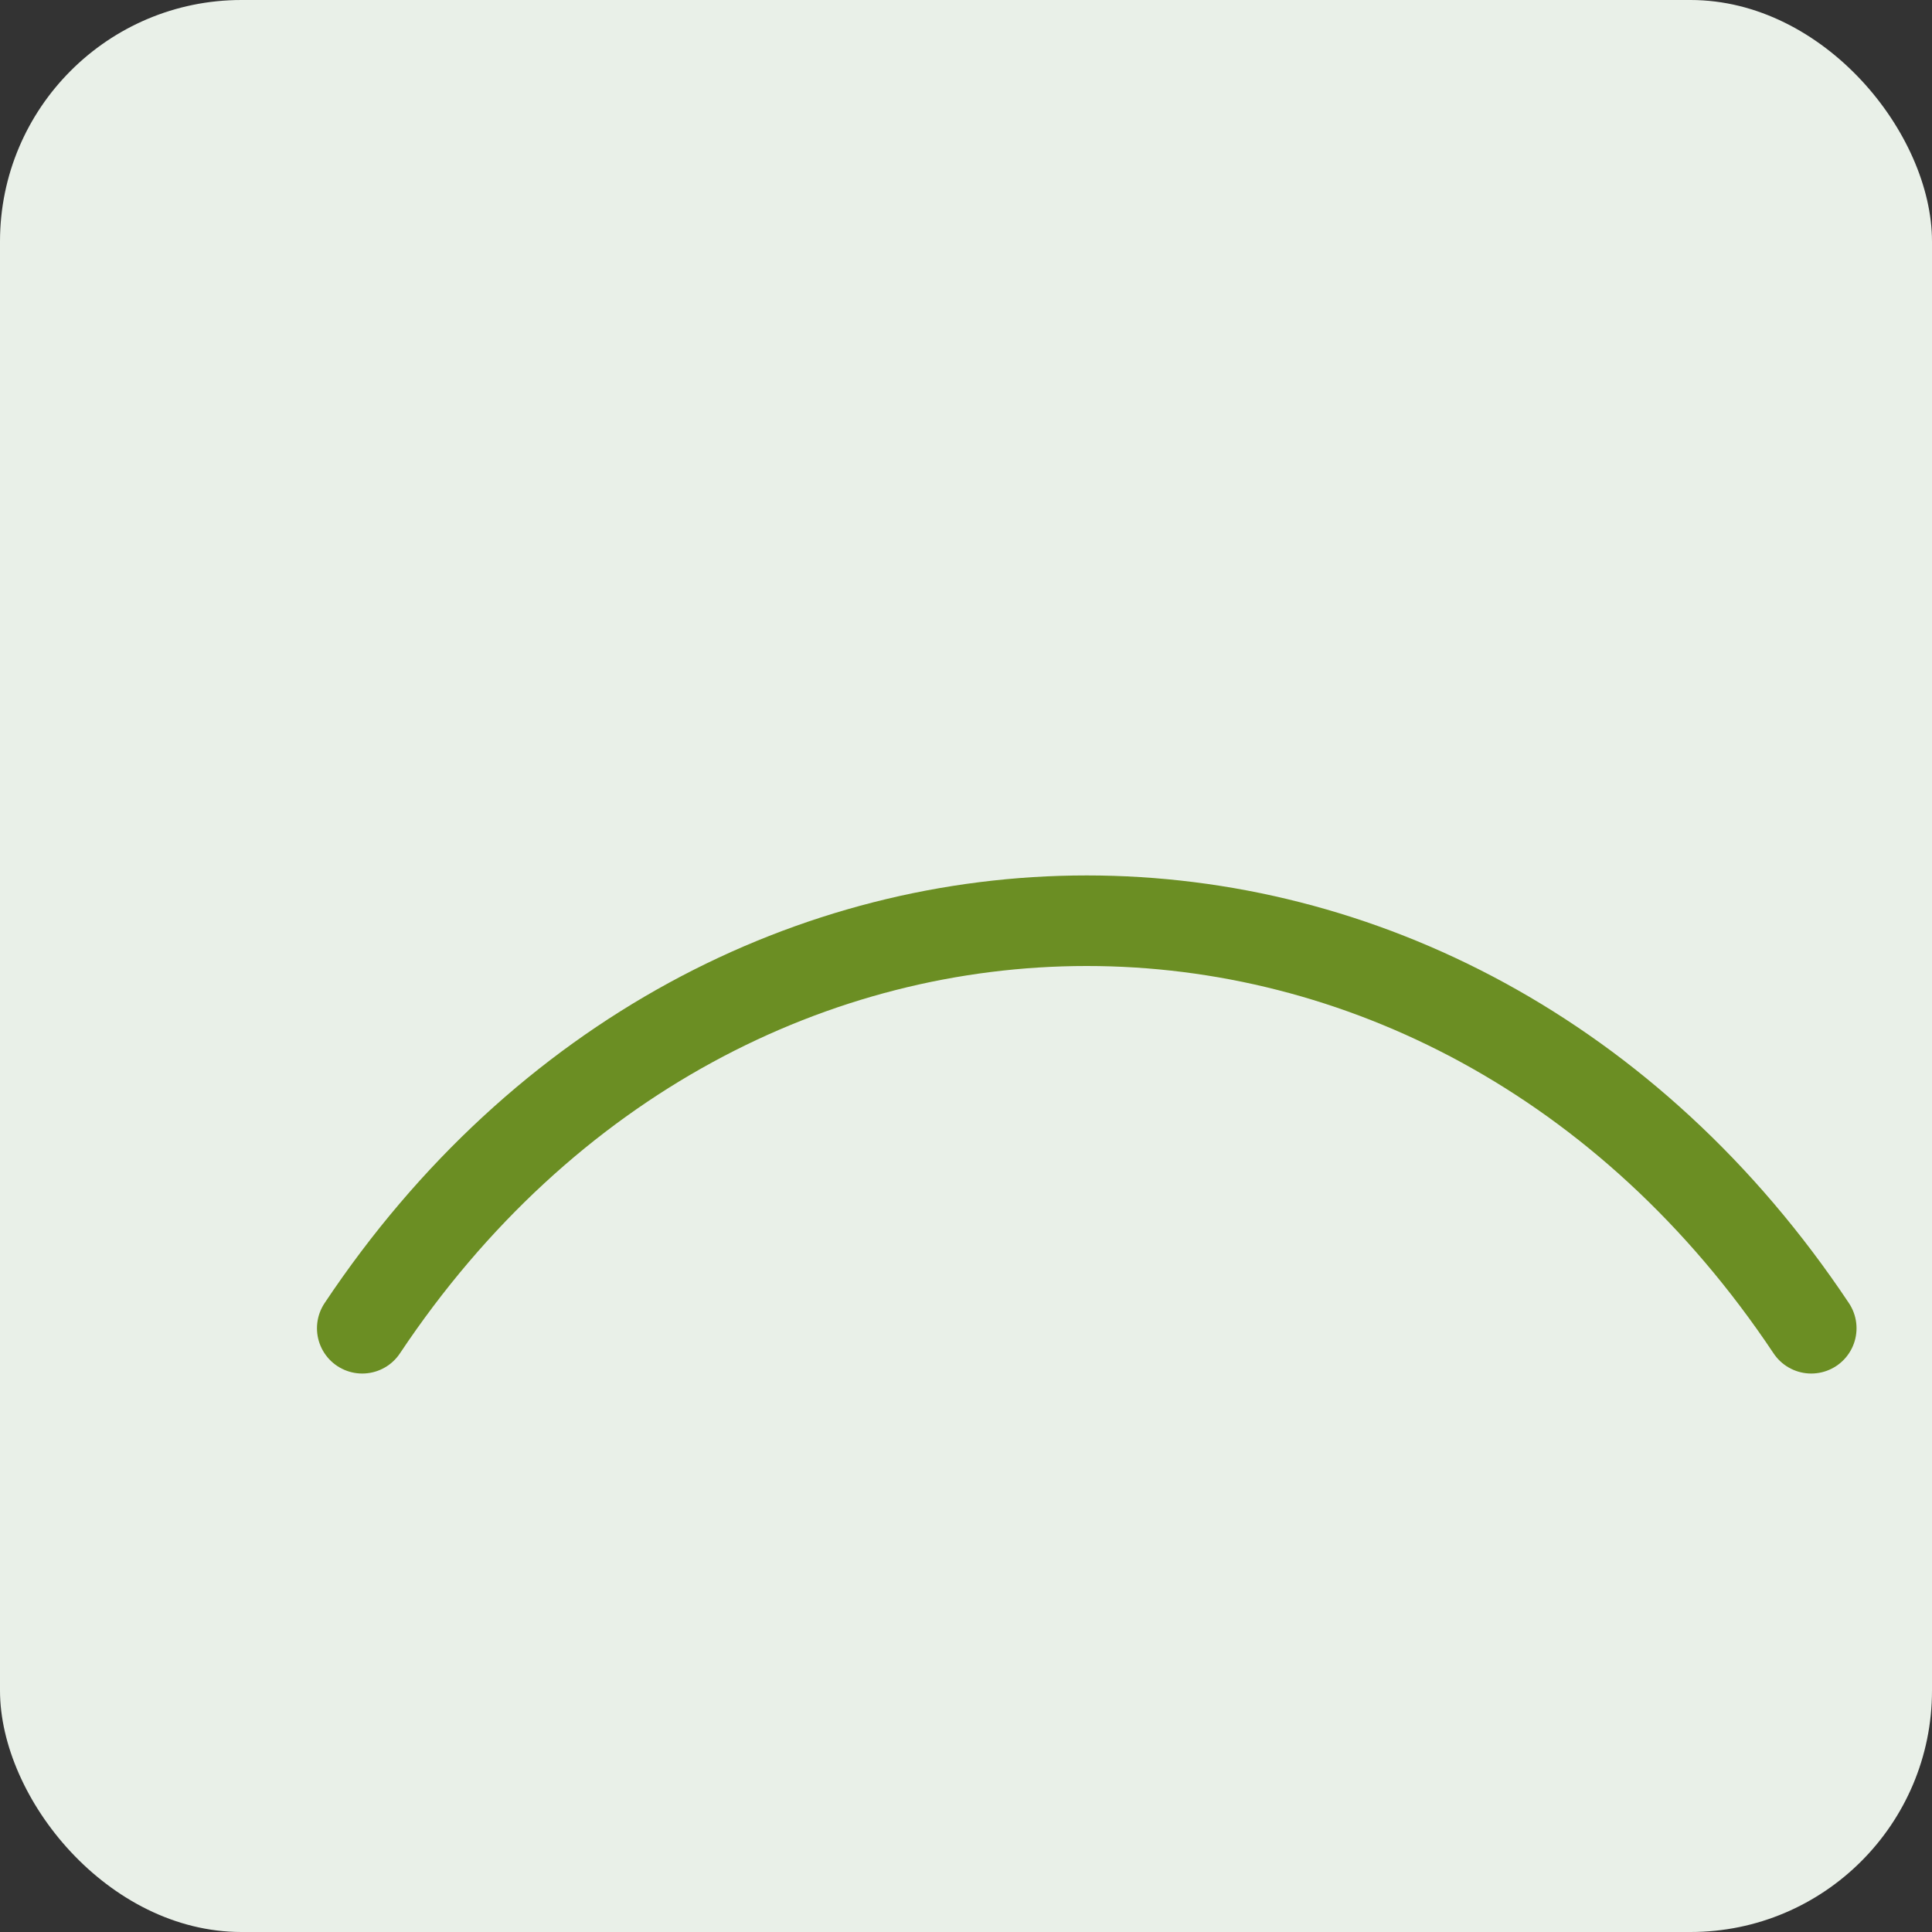 <svg xmlns="http://www.w3.org/2000/svg" width="128" height="128" viewBox="0 0 128 128">
  <rect x="0" y="0" width="128" height="128" fill="#333333" stroke="none"/>
  <rect width="128" height="128" rx="16" fill="#e9f0e8"/>
  <g transform="translate(12,12)">
    <path d="M12 76 C36 40, 84 40, 108 76" stroke="#6b8e23" stroke-width="6" fill="none" stroke-linecap="round"/>
  </g>
</svg>